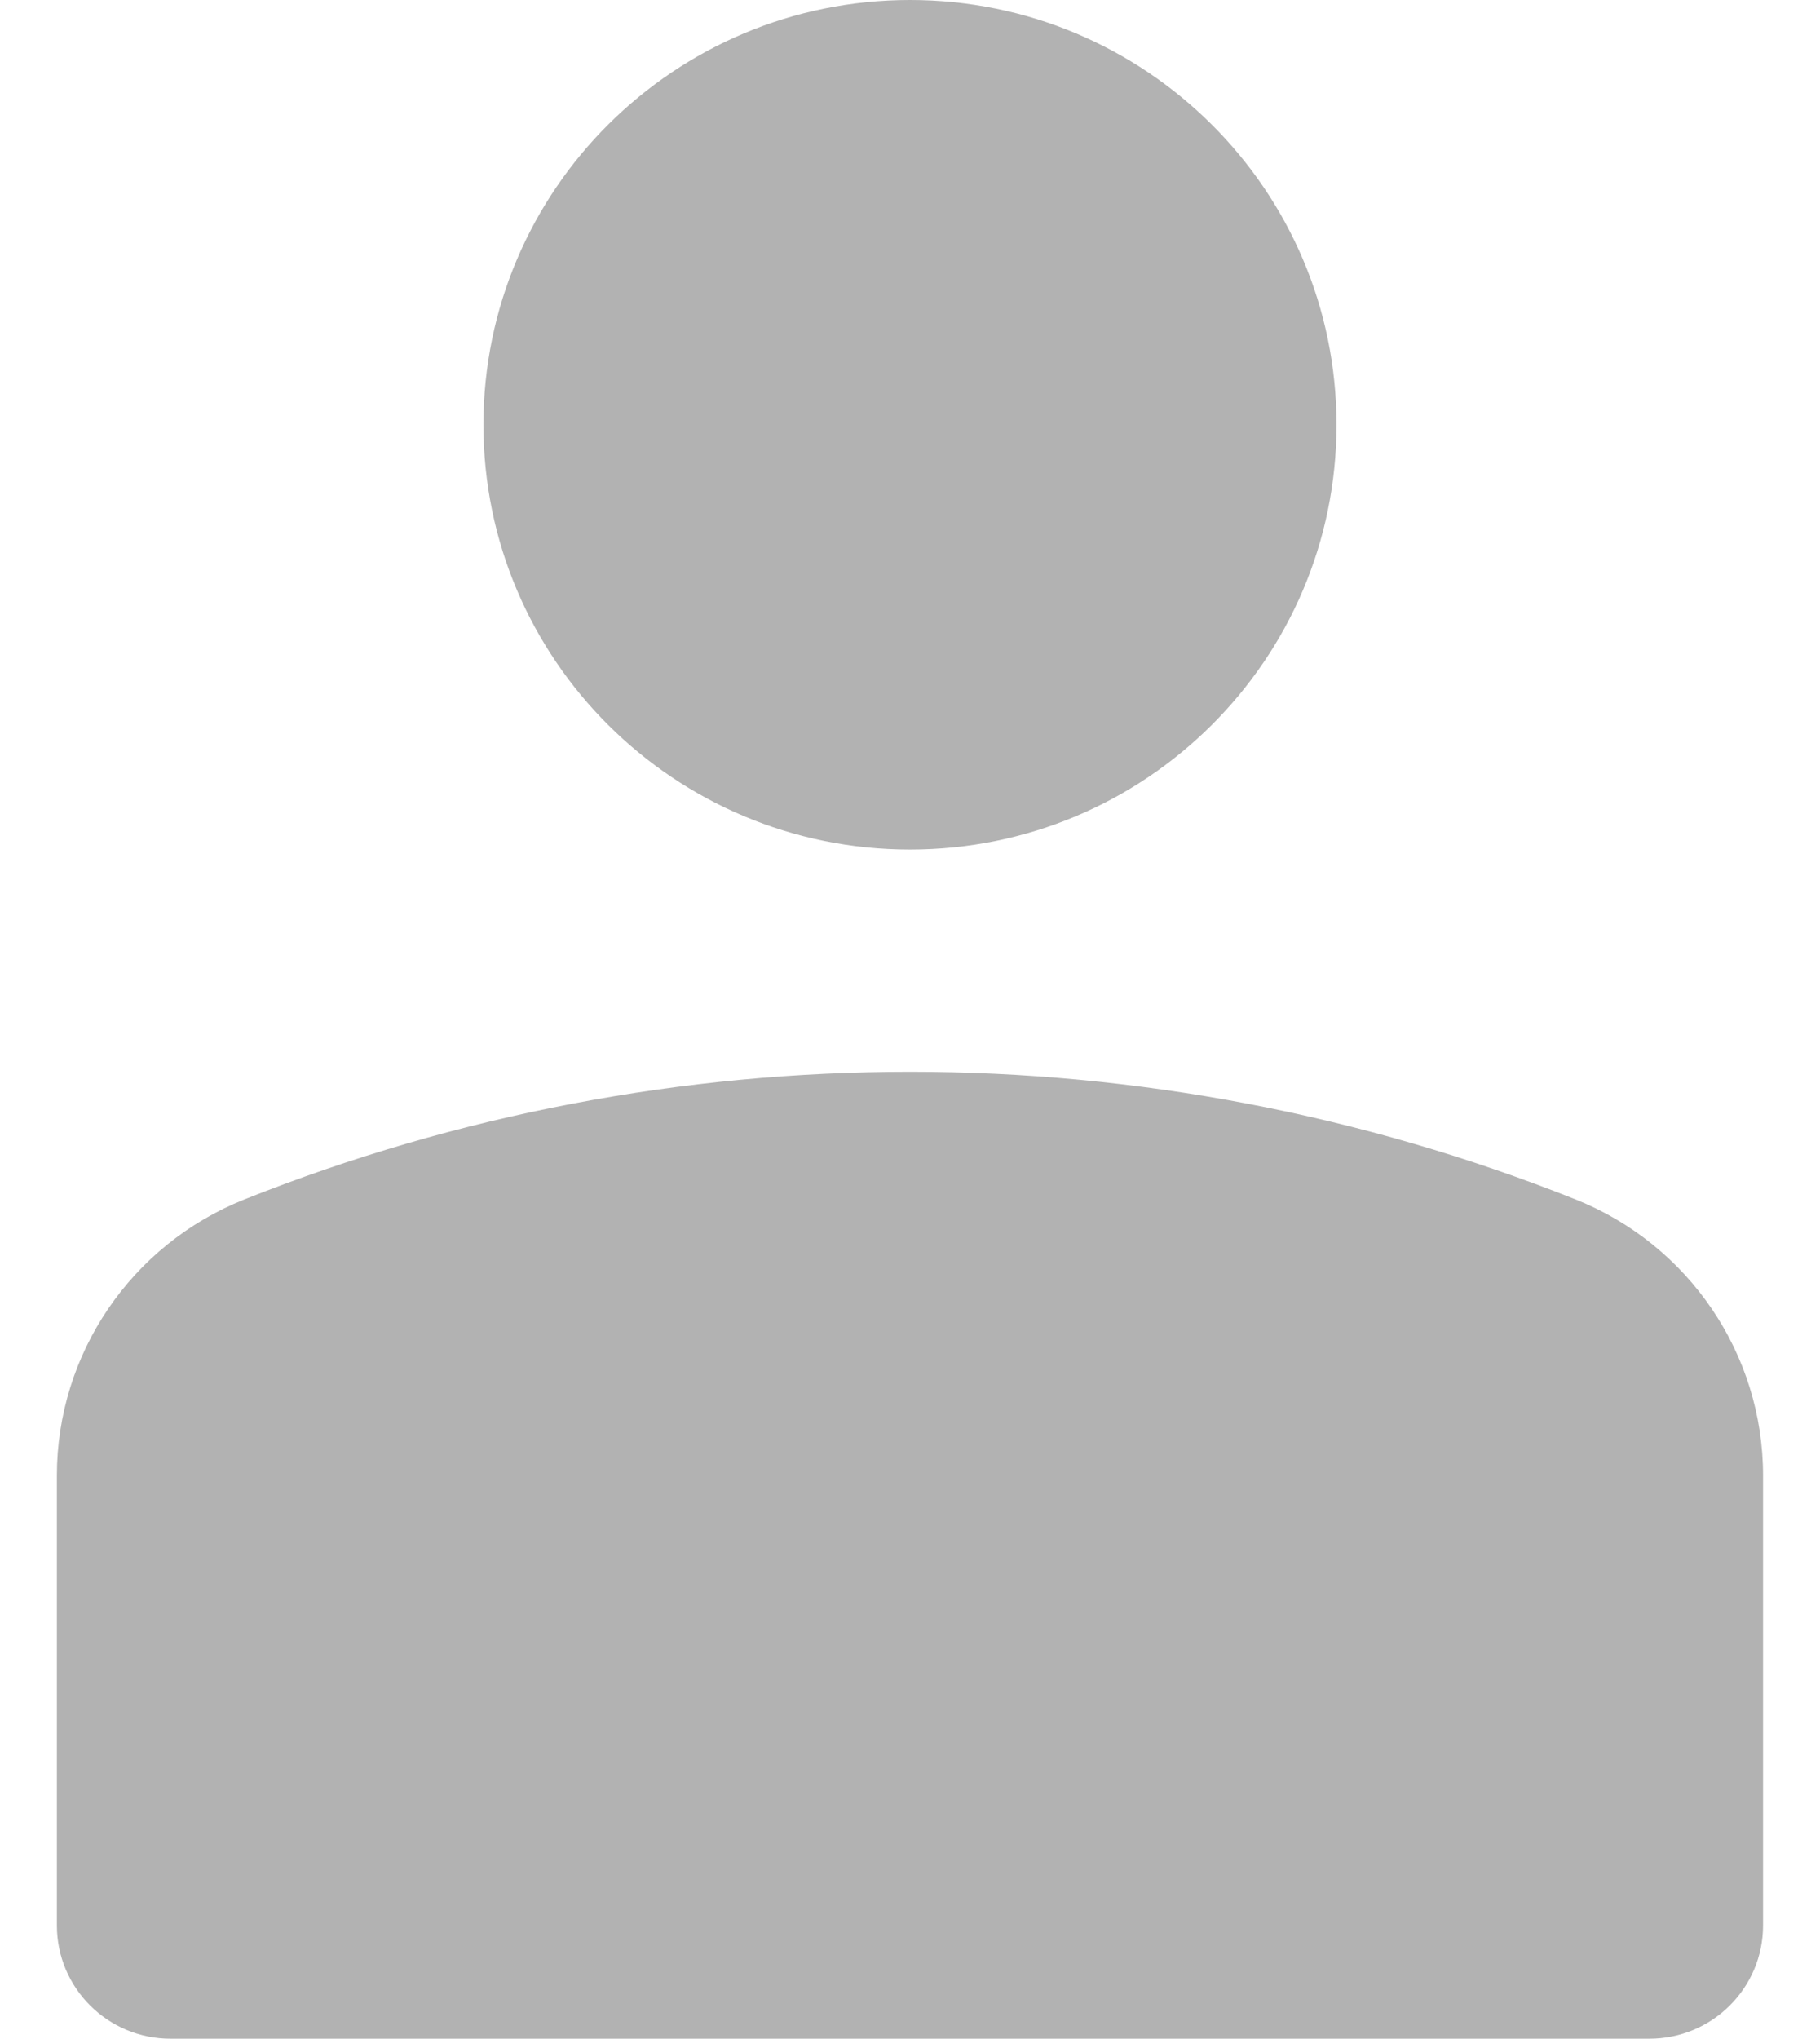 <?xml version="1.0" encoding="UTF-8"?>
<svg xmlns="http://www.w3.org/2000/svg" xmlns:xlink="http://www.w3.org/1999/xlink" width="100pt" height="112pt" viewBox="0 0 100 112" version="1.1">
<g id="surface1">
<path style=" stroke:none;fill-rule:nonzero;fill:rgb(0%,0%,0%);fill-opacity:0.302;" d="M 73.434 23.332 C 73.434 36.219 62.941 46.664 50 46.664 C 37.055 46.664 26.562 36.219 26.562 23.332 C 26.562 10.445 37.055 0 50 0 C 62.941 0 73.434 10.445 73.434 23.332 Z M 73.434 23.332 "/>
<path style=" stroke:none;fill-rule:nonzero;fill:rgb(0%,0%,0%);fill-opacity:0.302;" d="M 3.125 81.047 C 3.125 74.367 7.211 68.359 13.438 65.879 C 36.906 56.535 63.09 56.535 86.559 65.879 C 92.785 68.359 96.871 74.367 96.871 81.047 L 96.871 105.762 C 96.871 109.199 94.074 111.984 90.621 111.984 L 9.375 111.984 C 5.922 111.984 3.125 109.199 3.125 105.762 Z M 3.125 81.047 "/>
</g>
</svg>

